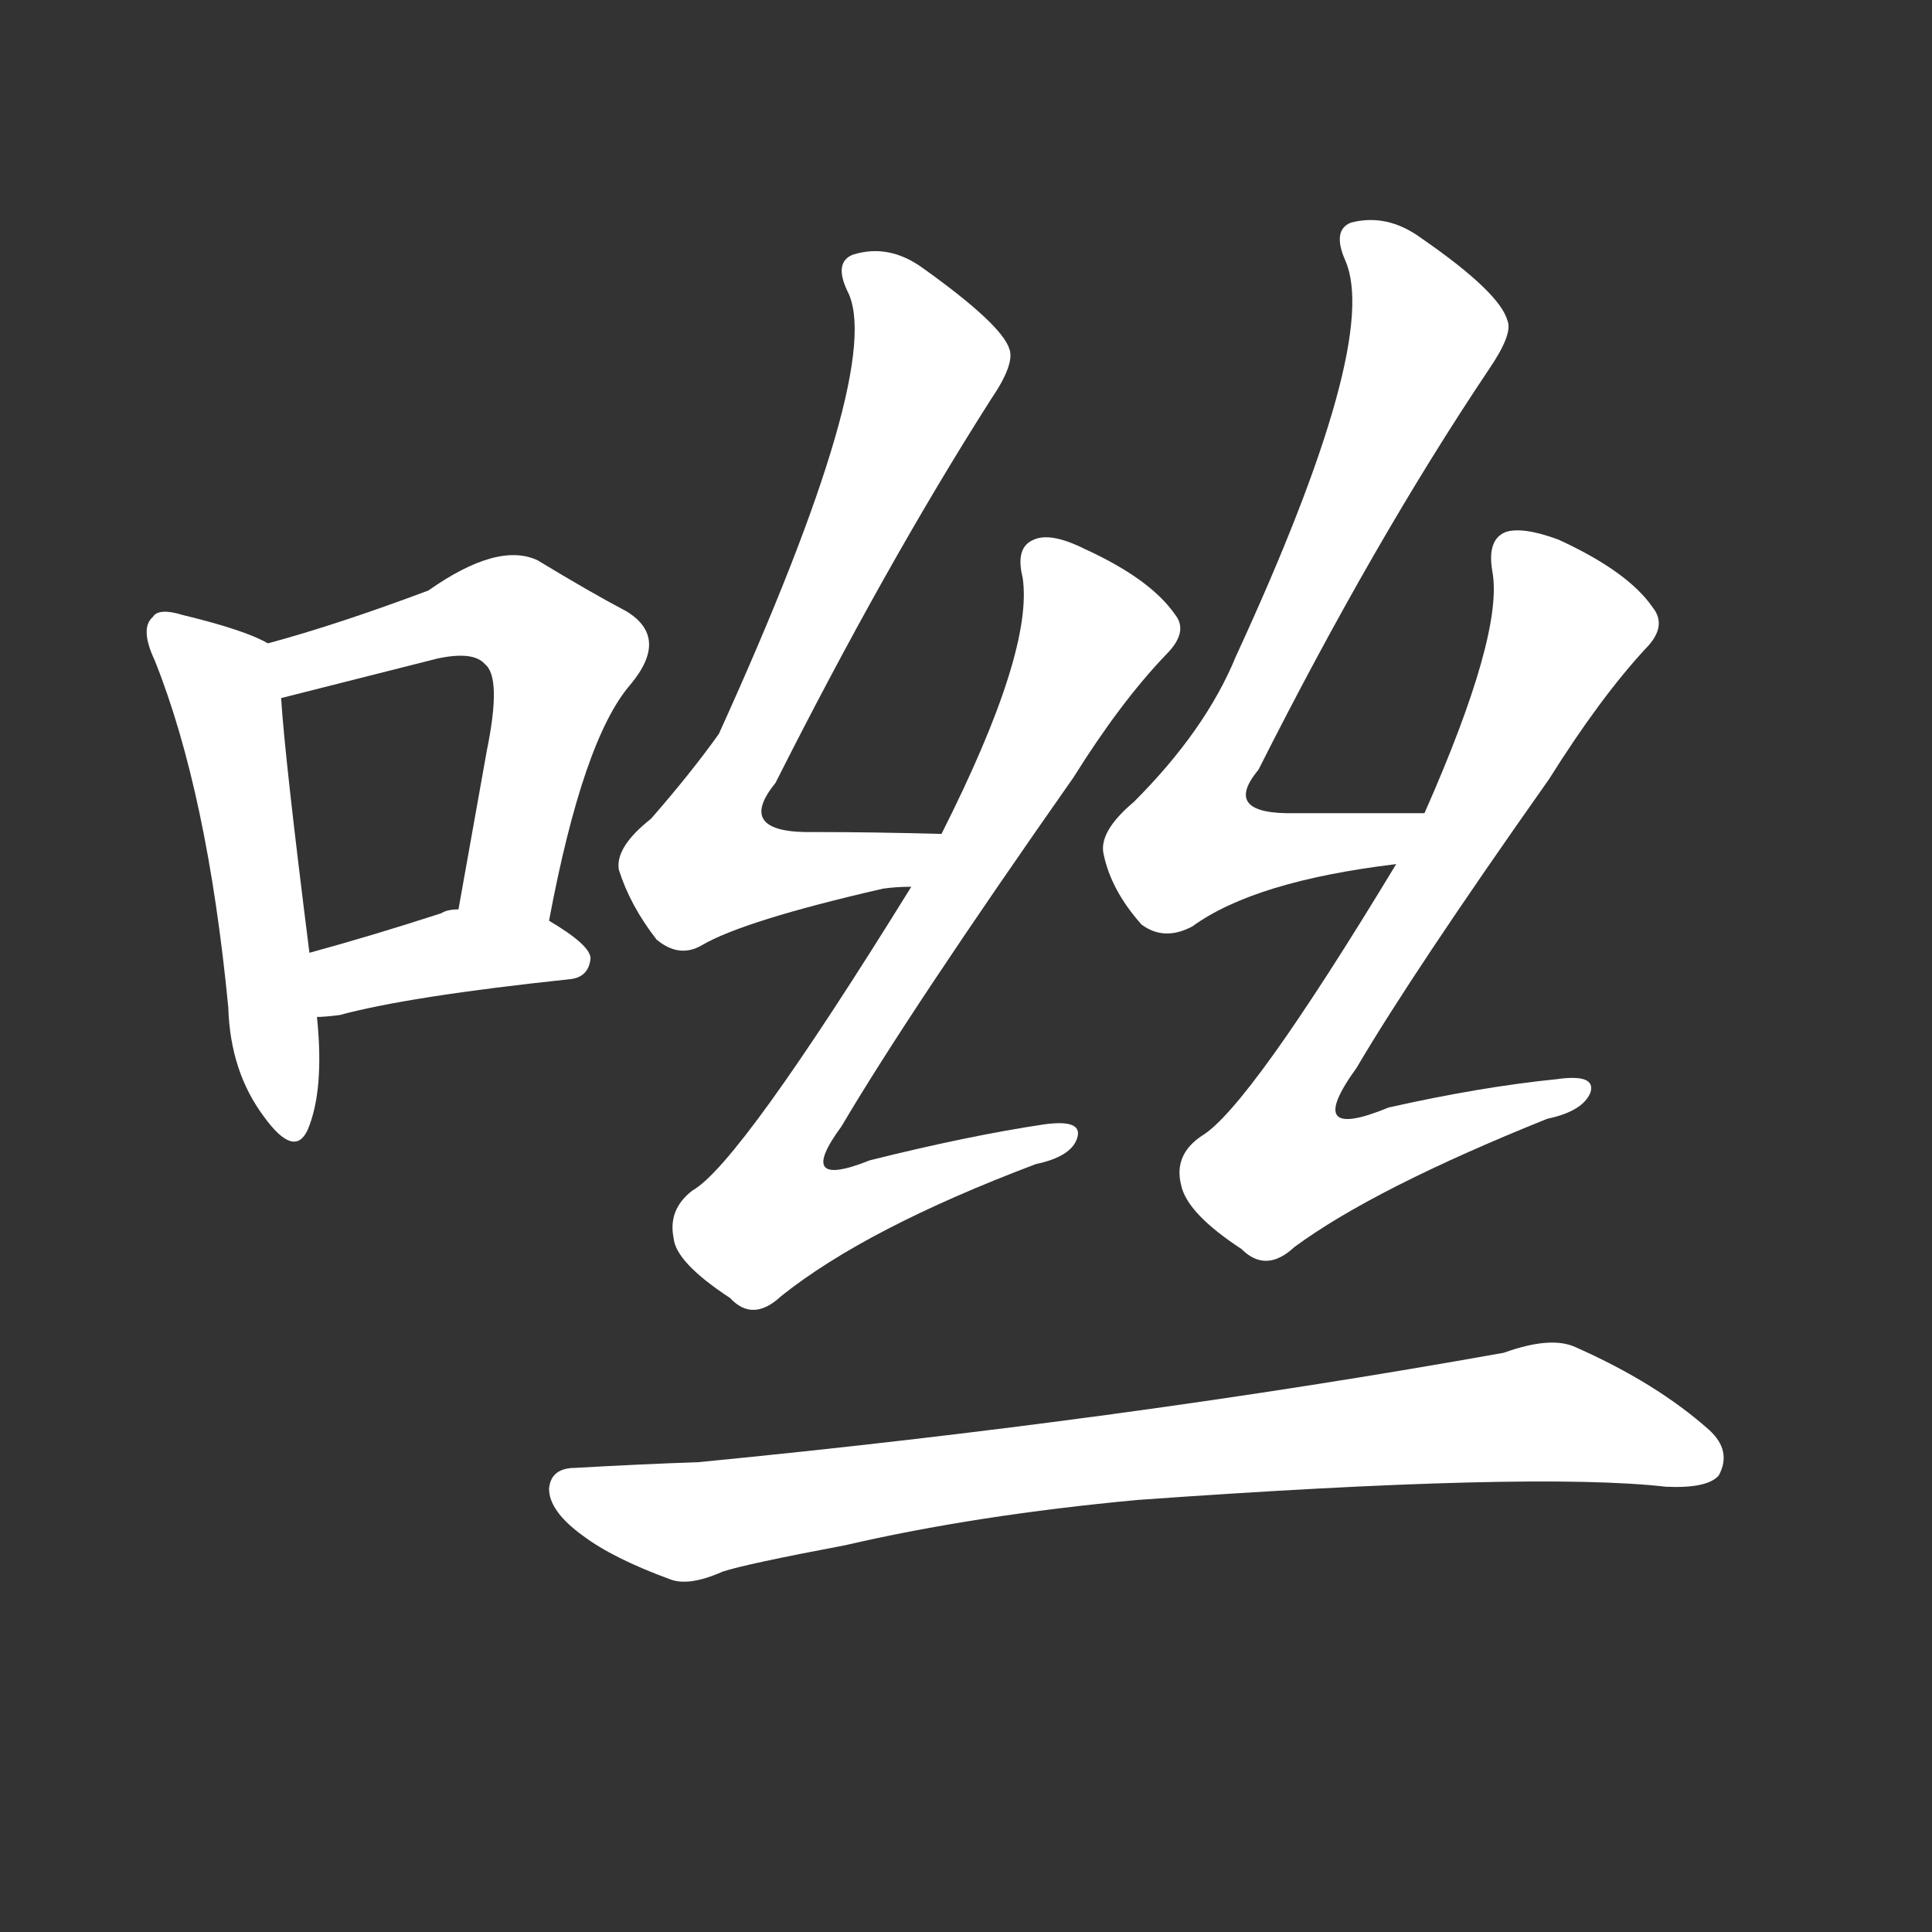 <svg version="1.1" viewBox="0 0 1024 1024" xmlns="http://www.w3.org/2000/svg">
  <rect x="0" y="0" width="1024" height="1024" fill="#333333" stroke="none"/>
  <g transform="scale(1, -1) translate(0, -900)">
    <style type="text/css">
        .stroke1 {fill: #FFFFFF;}
        .stroke2 {fill: #FFFFFF;}
        .stroke3 {fill: #FFFFFF;}
        .stroke4 {fill: #FFFFFF;}
        .stroke5 {fill: #FFFFFF;}
        .stroke6 {fill: #FFFFFF;}
        .stroke7 {fill: #FFFFFF;}
        .stroke8 {fill: #FFFFFF;}
        .stroke9 {fill: #FFFFFF;}
        .stroke10 {fill: #FFFFFF;}
        .stroke11 {fill: #FFFFFF;}
        .stroke12 {fill: #FFFFFF;}
        .stroke13 {fill: #FFFFFF;}
        .stroke14 {fill: #FFFFFF;}
        .stroke15 {fill: #FFFFFF;}
        .stroke16 {fill: #FFFFFF;}
        .stroke17 {fill: #FFFFFF;}
        .stroke18 {fill: #FFFFFF;}
        .stroke19 {fill: #FFFFFF;}
        .stroke20 {fill: #FFFFFF;}
        text {
            font-family: Helvetica;
            font-size: 50px;
            fill: #FFFFFF;}
            paint-order: stroke;
            stroke: #000000;
            stroke-width: 4px;
            stroke-linecap: butt;
            stroke-linejoin: miter;
            font-weight: 800;
        }
    </style>

    <path d="M 142 559 Q 130 566 97 574 Q 84 578 81 573 Q 74 567 82 550 Q 110 480 121 366 Q 122 332 140 308 Q 156 286 163 301 Q 172 322 168 361 L 164 395 Q 151 498 149 530 C 147 557 147 557 142 559 Z" class="stroke1"/>
    <path d="M 291 412 Q 309 508 334 537 Q 355 562 332 576 Q 313 586 285 603 Q 264 613 227 587 Q 179 569 142 559 C 113 551 120 523 149 530 Q 161 533 232 551 Q 251 555 257 548 Q 266 541 258 502 Q 251 463 243 418 C 238 388 285 383 291 412 Z" class="stroke2"/>
    <path d="M 168 361 Q 172 361 180 362 Q 217 372 302 381 Q 312 382 313 392 Q 313 399 291 412 L 243 418 Q 237 418 234 416 Q 197 404 164 395 C 135 387 138 359 168 361 Z" class="stroke3"/>
    <path d="M 499 458 Q 462 459 432 459 Q 389 458 411 485 Q 469 600 525 688 Q 538 707 535 715 Q 531 728 489 758 Q 471 771 452 765 Q 442 761 449 746 Q 470 707 381 511 Q 366 490 345 466 Q 326 451 328 439 Q 334 420 348 402 Q 360 392 372 399 Q 394 412 468 429 Q 475 430 483 430 C 513 432 529 457 499 458 Z" class="stroke4"/>
    <path d="M 483 430 Q 392 283 367 269 Q 354 259 357 244 Q 358 231 387 212 Q 399 199 414 213 Q 459 249 549 283 Q 568 287 571 297 Q 574 307 553 304 Q 513 298 461 285 Q 421 269 446 303 Q 482 364 569 488 Q 594 528 618 553 Q 630 565 623 574 Q 610 593 575 609 Q 557 618 548 614 Q 538 610 542 594 Q 548 555 499 458 L 483 430 Z" class="stroke5"/>
    <path d="M 755 469 Q 718 469 687 469 Q 647 468 667 492 Q 728 613 789 704 Q 802 723 799 730 Q 795 745 753 774 Q 735 787 716 782 Q 706 778 713 762 Q 732 719 655 552 Q 639 513 601 475 Q 582 459 585 447 Q 589 428 605 410 Q 617 401 632 409 Q 665 433 740 442 C 770 446 785 469 755 469 Z" class="stroke6"/>
    <path d="M 740 442 Q 662 313 637 298 Q 622 288 626 272 Q 629 257 658 238 Q 671 225 686 239 Q 728 270 820 307 Q 839 311 843 321 Q 846 331 825 328 Q 785 324 736 313 Q 690 294 719 334 Q 749 385 821 487 Q 848 530 872 556 Q 884 568 876 578 Q 863 597 826 614 Q 807 621 798 618 Q 788 614 791 597 Q 797 564 755 469 L 740 442 Z" class="stroke7"/>
    <path d="M 603 105 Q 813 120 883 112 Q 905 111 911 118 Q 918 131 906 142 Q 878 167 835 186 Q 822 192 797 183 Q 596 147 370 125 Q 340 124 305 122 Q 292 122 291 111 Q 291 99 309 86 Q 325 74 355 63 Q 365 59 383 67 Q 395 71 448 81 Q 517 97 603 105 Z" class="stroke8"/>
</g></svg>